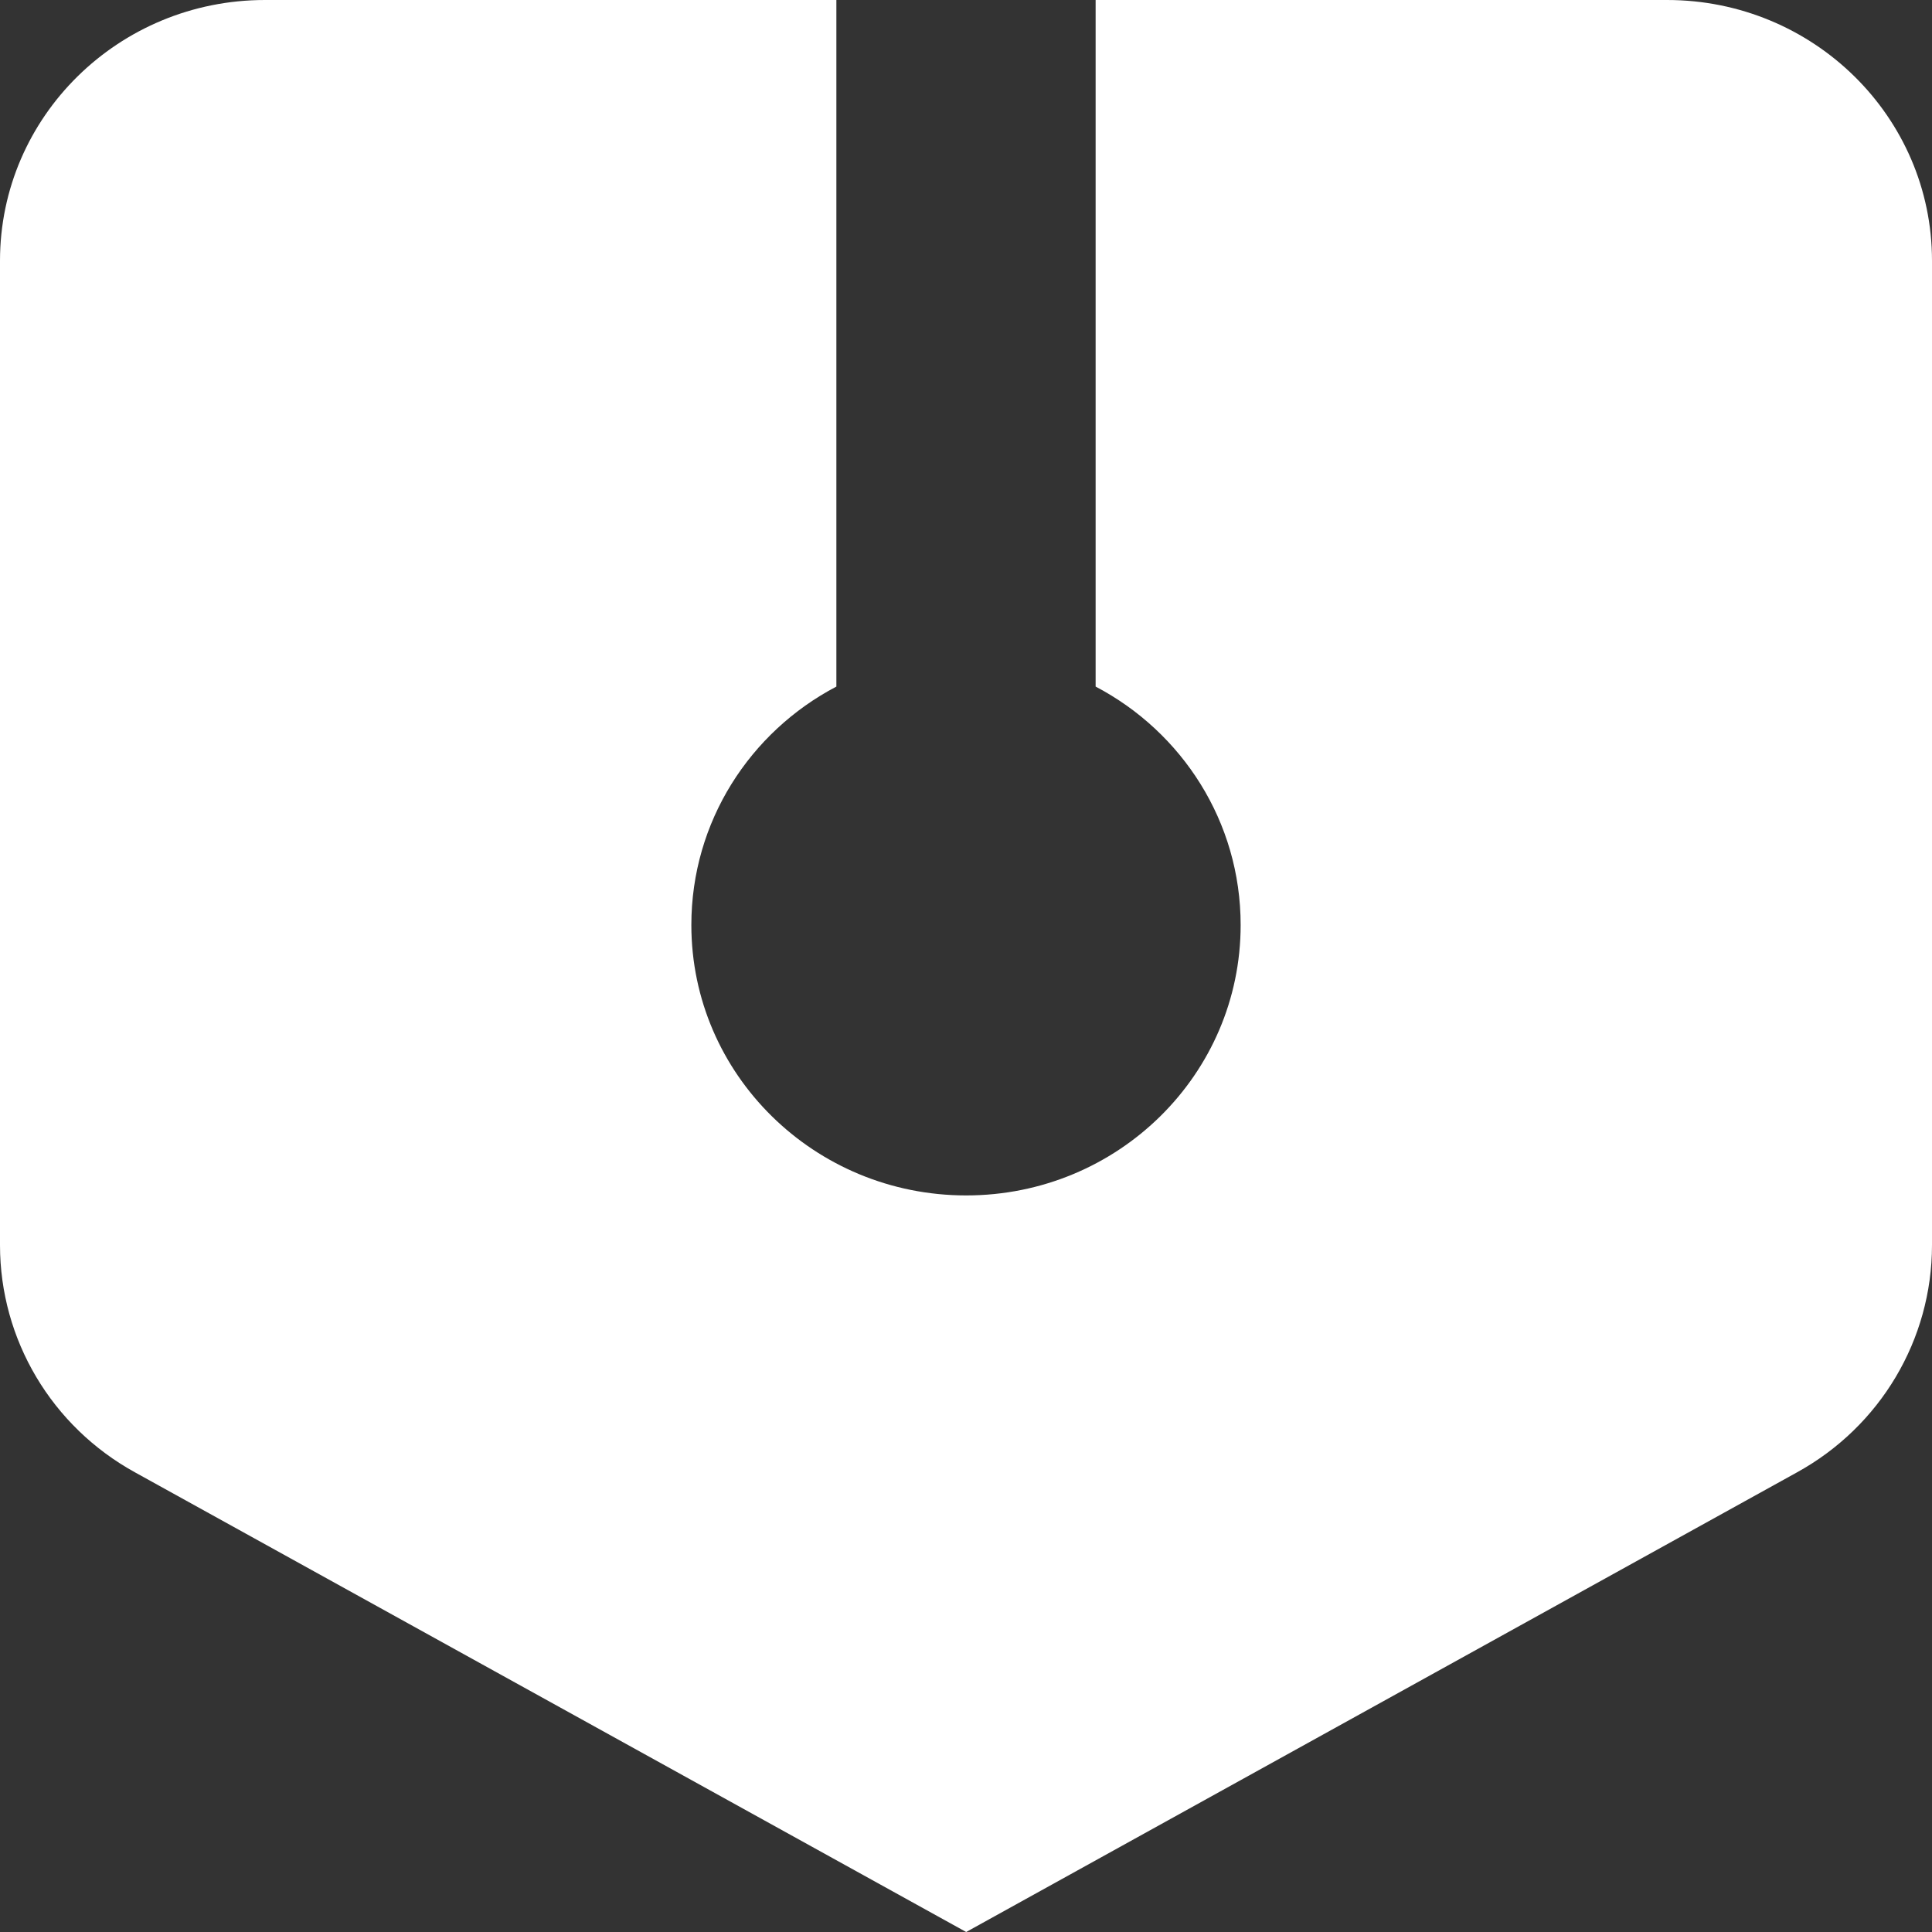 <svg width="32" height="32" viewBox="0 0 32 32" fill="none" xmlns="http://www.w3.org/2000/svg">
<rect x="0" y="0" width="32" height="32" fill="#333333" stroke="none"/>
<path d="M32 4.319V20.623C32 22.186 31.147 23.627 29.76 24.389L16.003 32L2.24 24.389C0.853 23.627 0 22.186 0 20.623V4.319C0 1.933 1.965 0 4.389 0H13.853V11.372C12.422 12.123 11.451 13.609 11.451 15.321C11.451 17.795 13.488 19.8 16.003 19.8C18.517 19.8 20.549 17.795 20.549 15.321C20.549 13.609 19.578 12.123 18.147 11.372V0H27.611C30.035 0 32 1.933 32 4.319Z" fill="white"/>
</svg>
